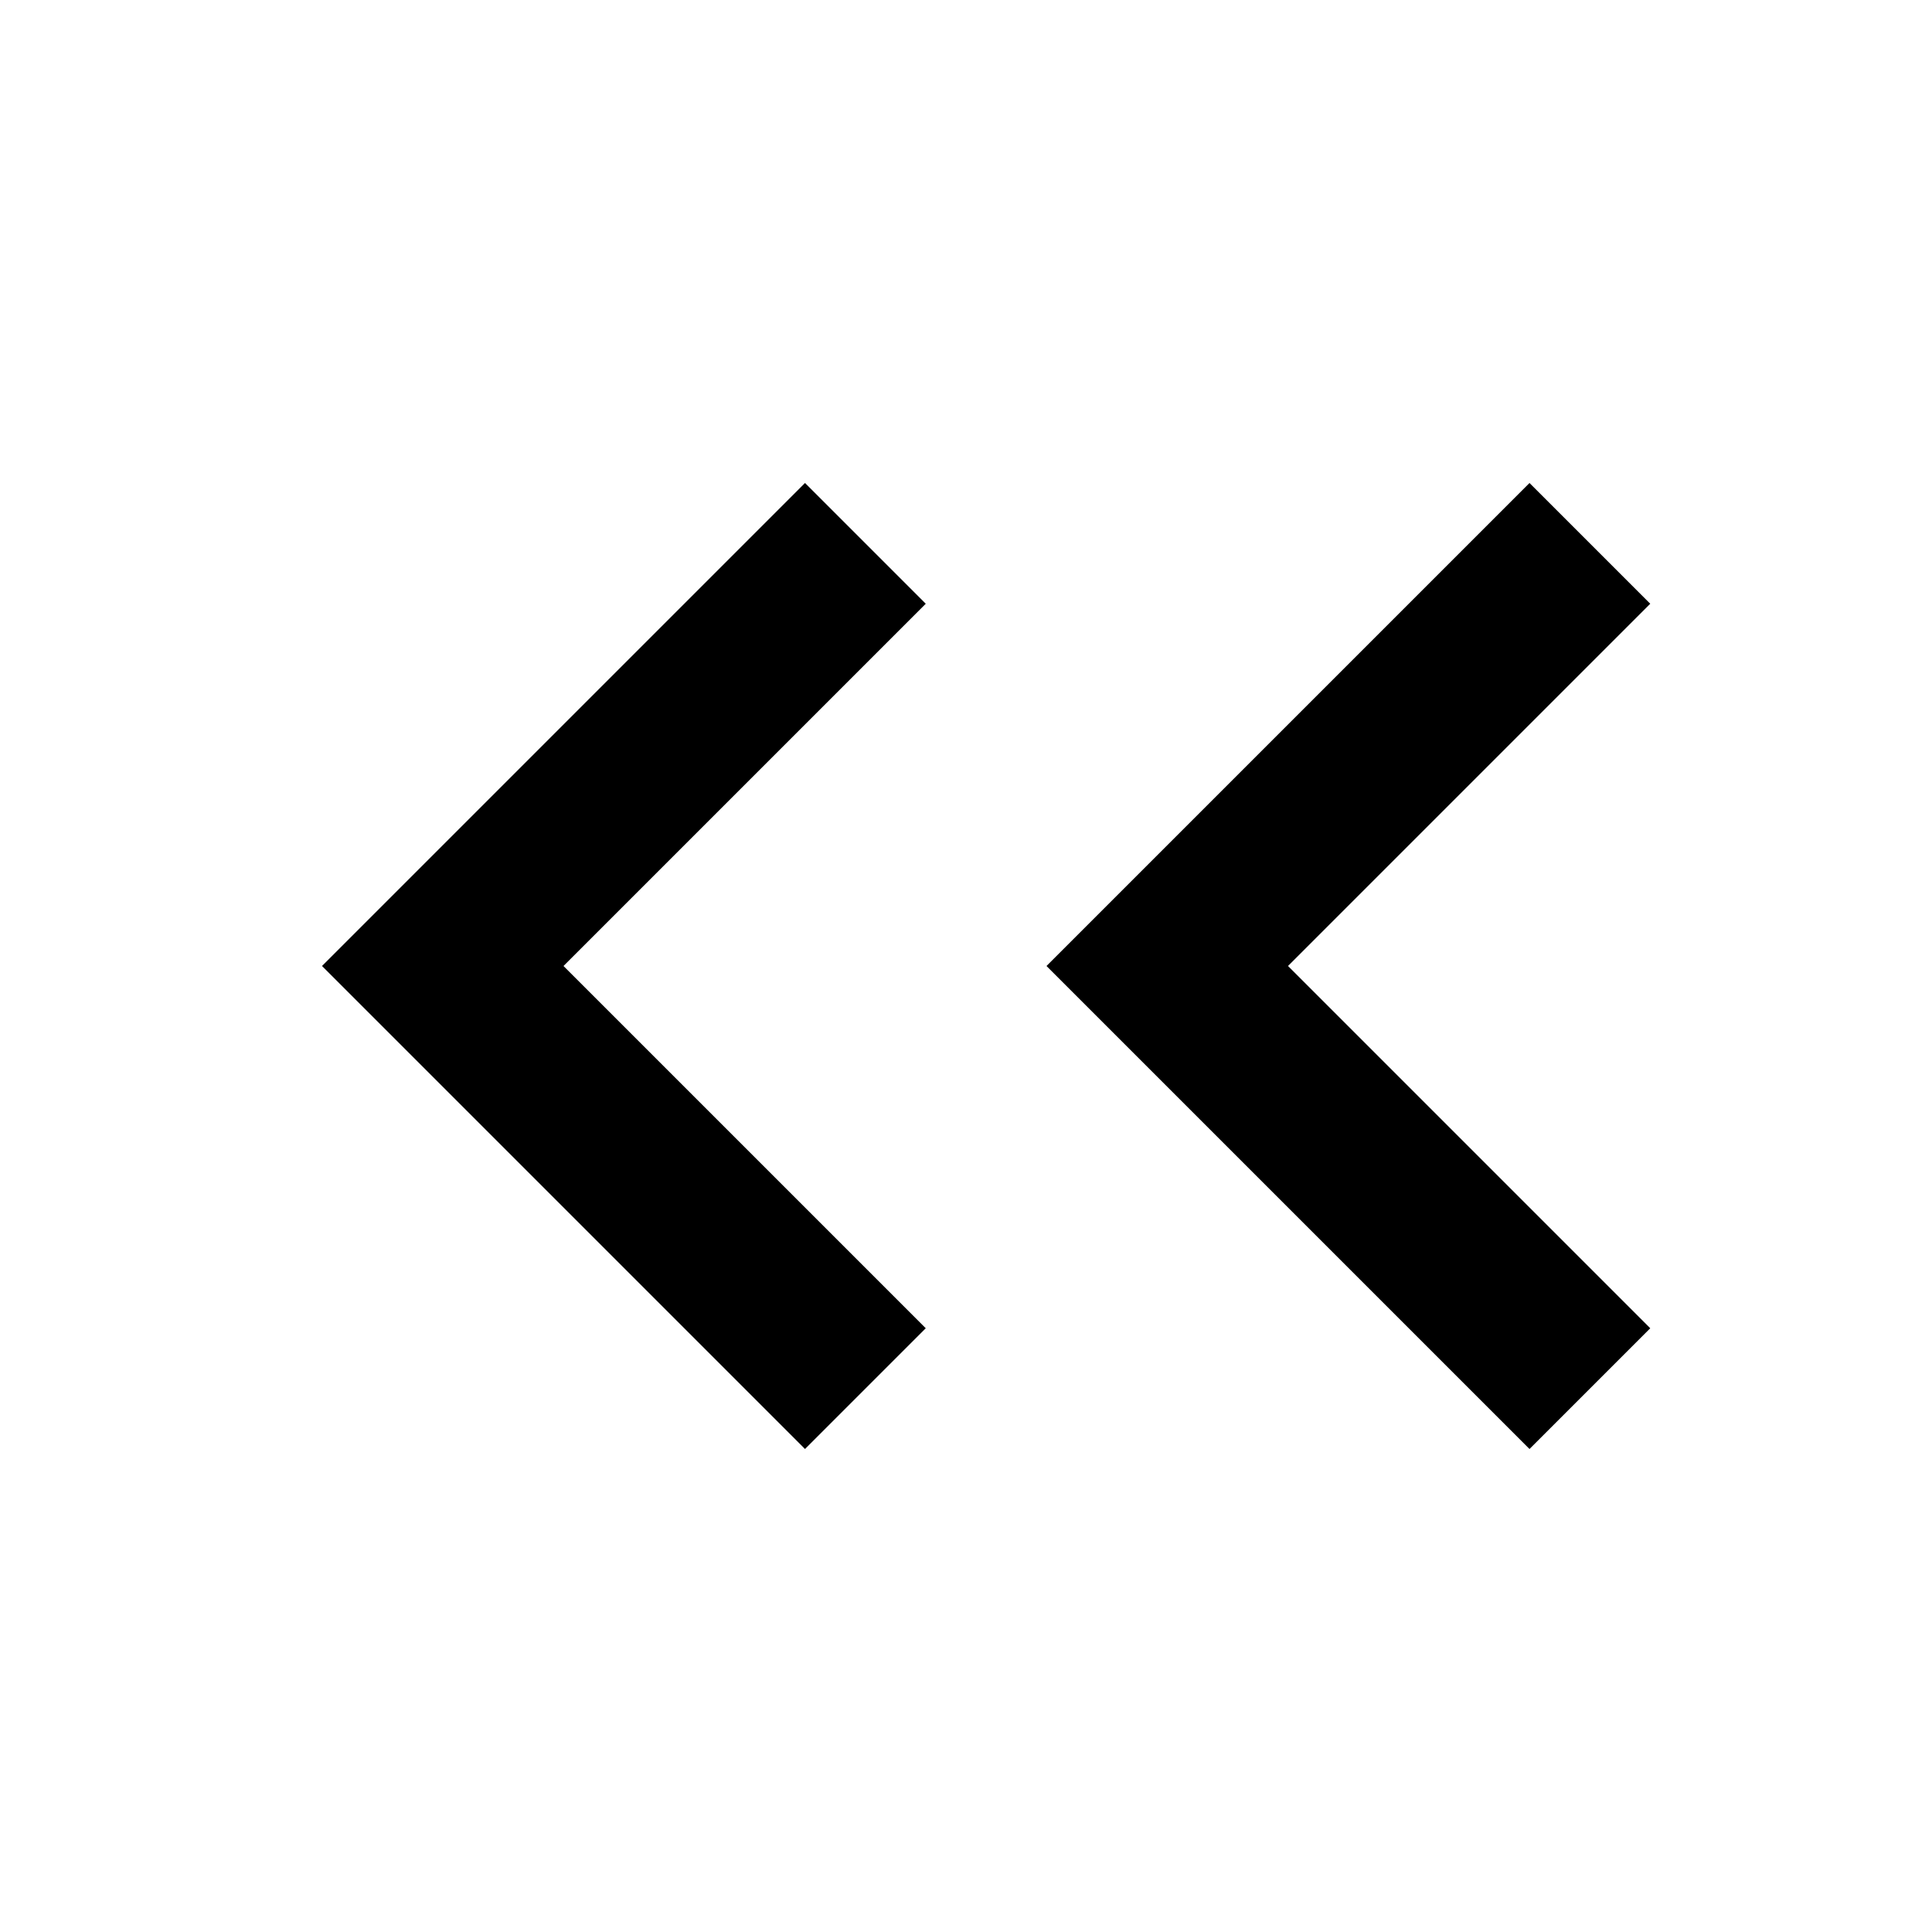 <svg width="24" height="24" viewBox="0 0 24 24" fill="currentColor" xmlns="http://www.w3.org/2000/svg">
  <path d="M4,12 L10,6 L11.5,7.5 L7,12 L11.5,16.5 L10,18 L4,12 Z" />
  <path d="M13,12 L19,6 L20.5,7.5 L16,12 L20.5,16.5 L19,18 L13,12 Z" />
</svg>
